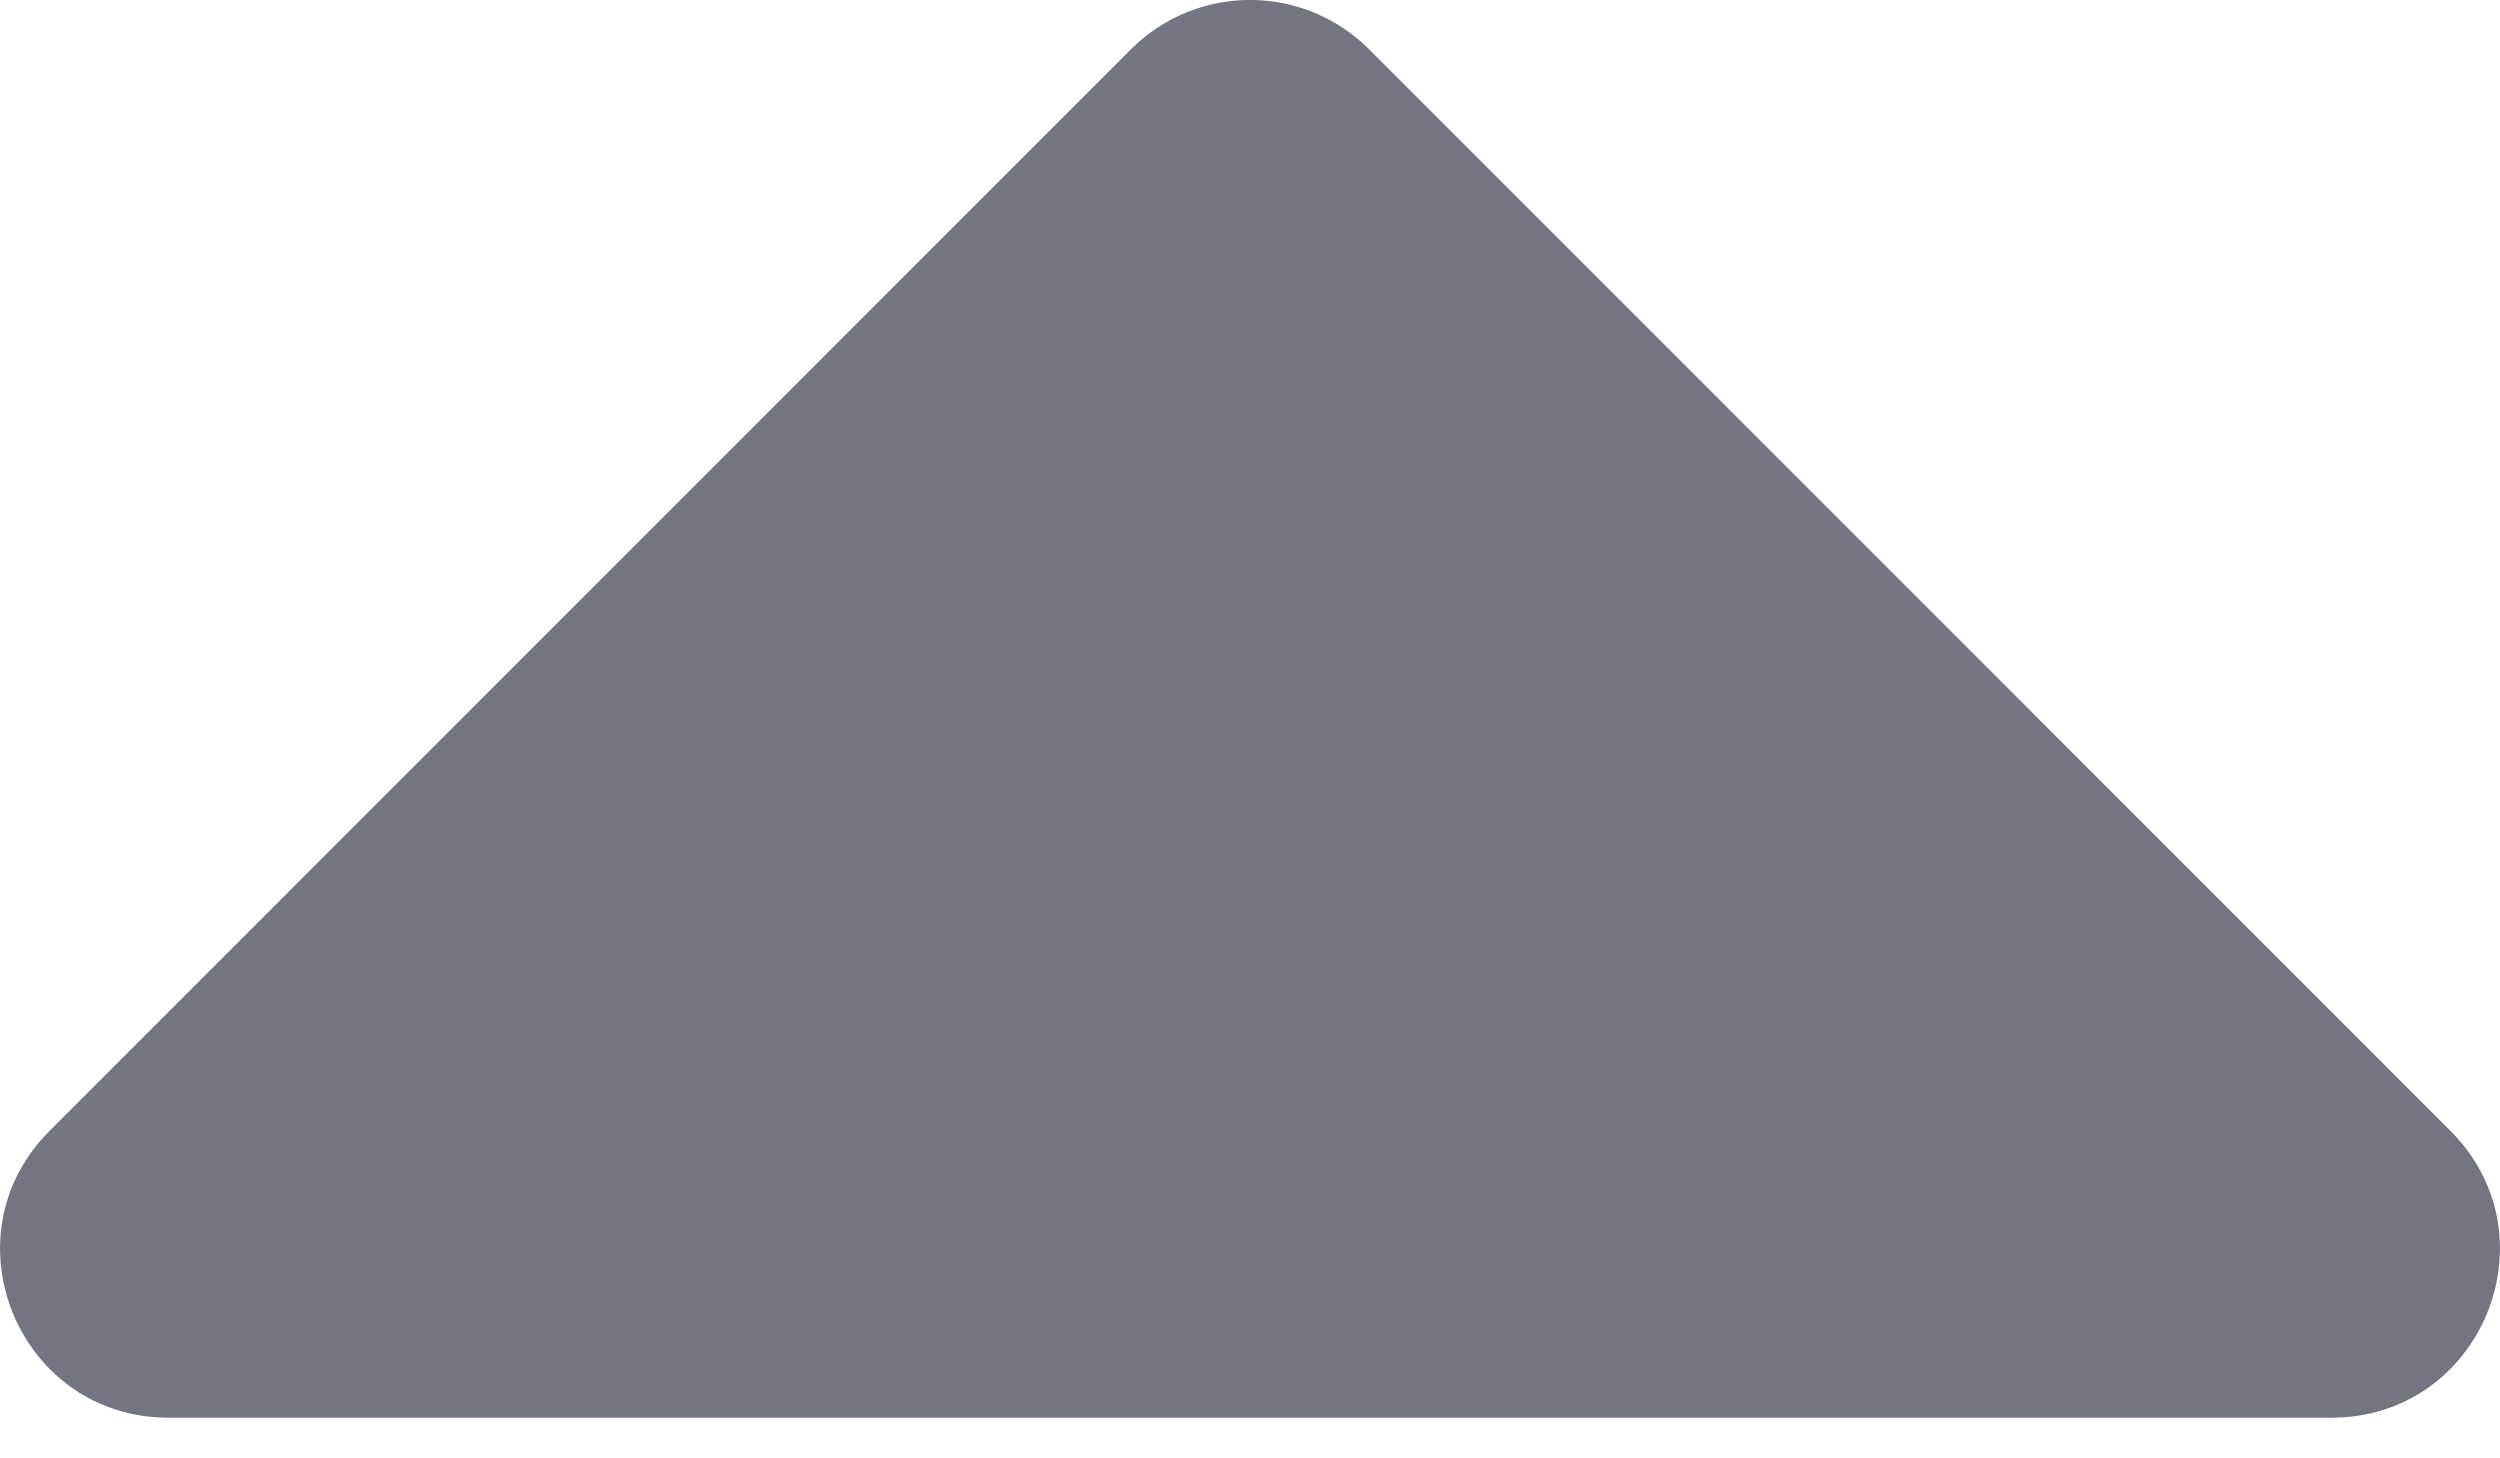 <svg width="12" height="7" viewBox="0 0 12 7" fill="none" xmlns="http://www.w3.org/2000/svg">
<path d="M11.191 6.805H0.809C0.09 6.805 -0.27 5.936 0.238 5.428L5.429 0.236C5.745 -0.079 6.255 -0.079 6.571 0.236L11.762 5.428C12.27 5.936 11.91 6.805 11.191 6.805Z" fill="#737581"/>
</svg>
